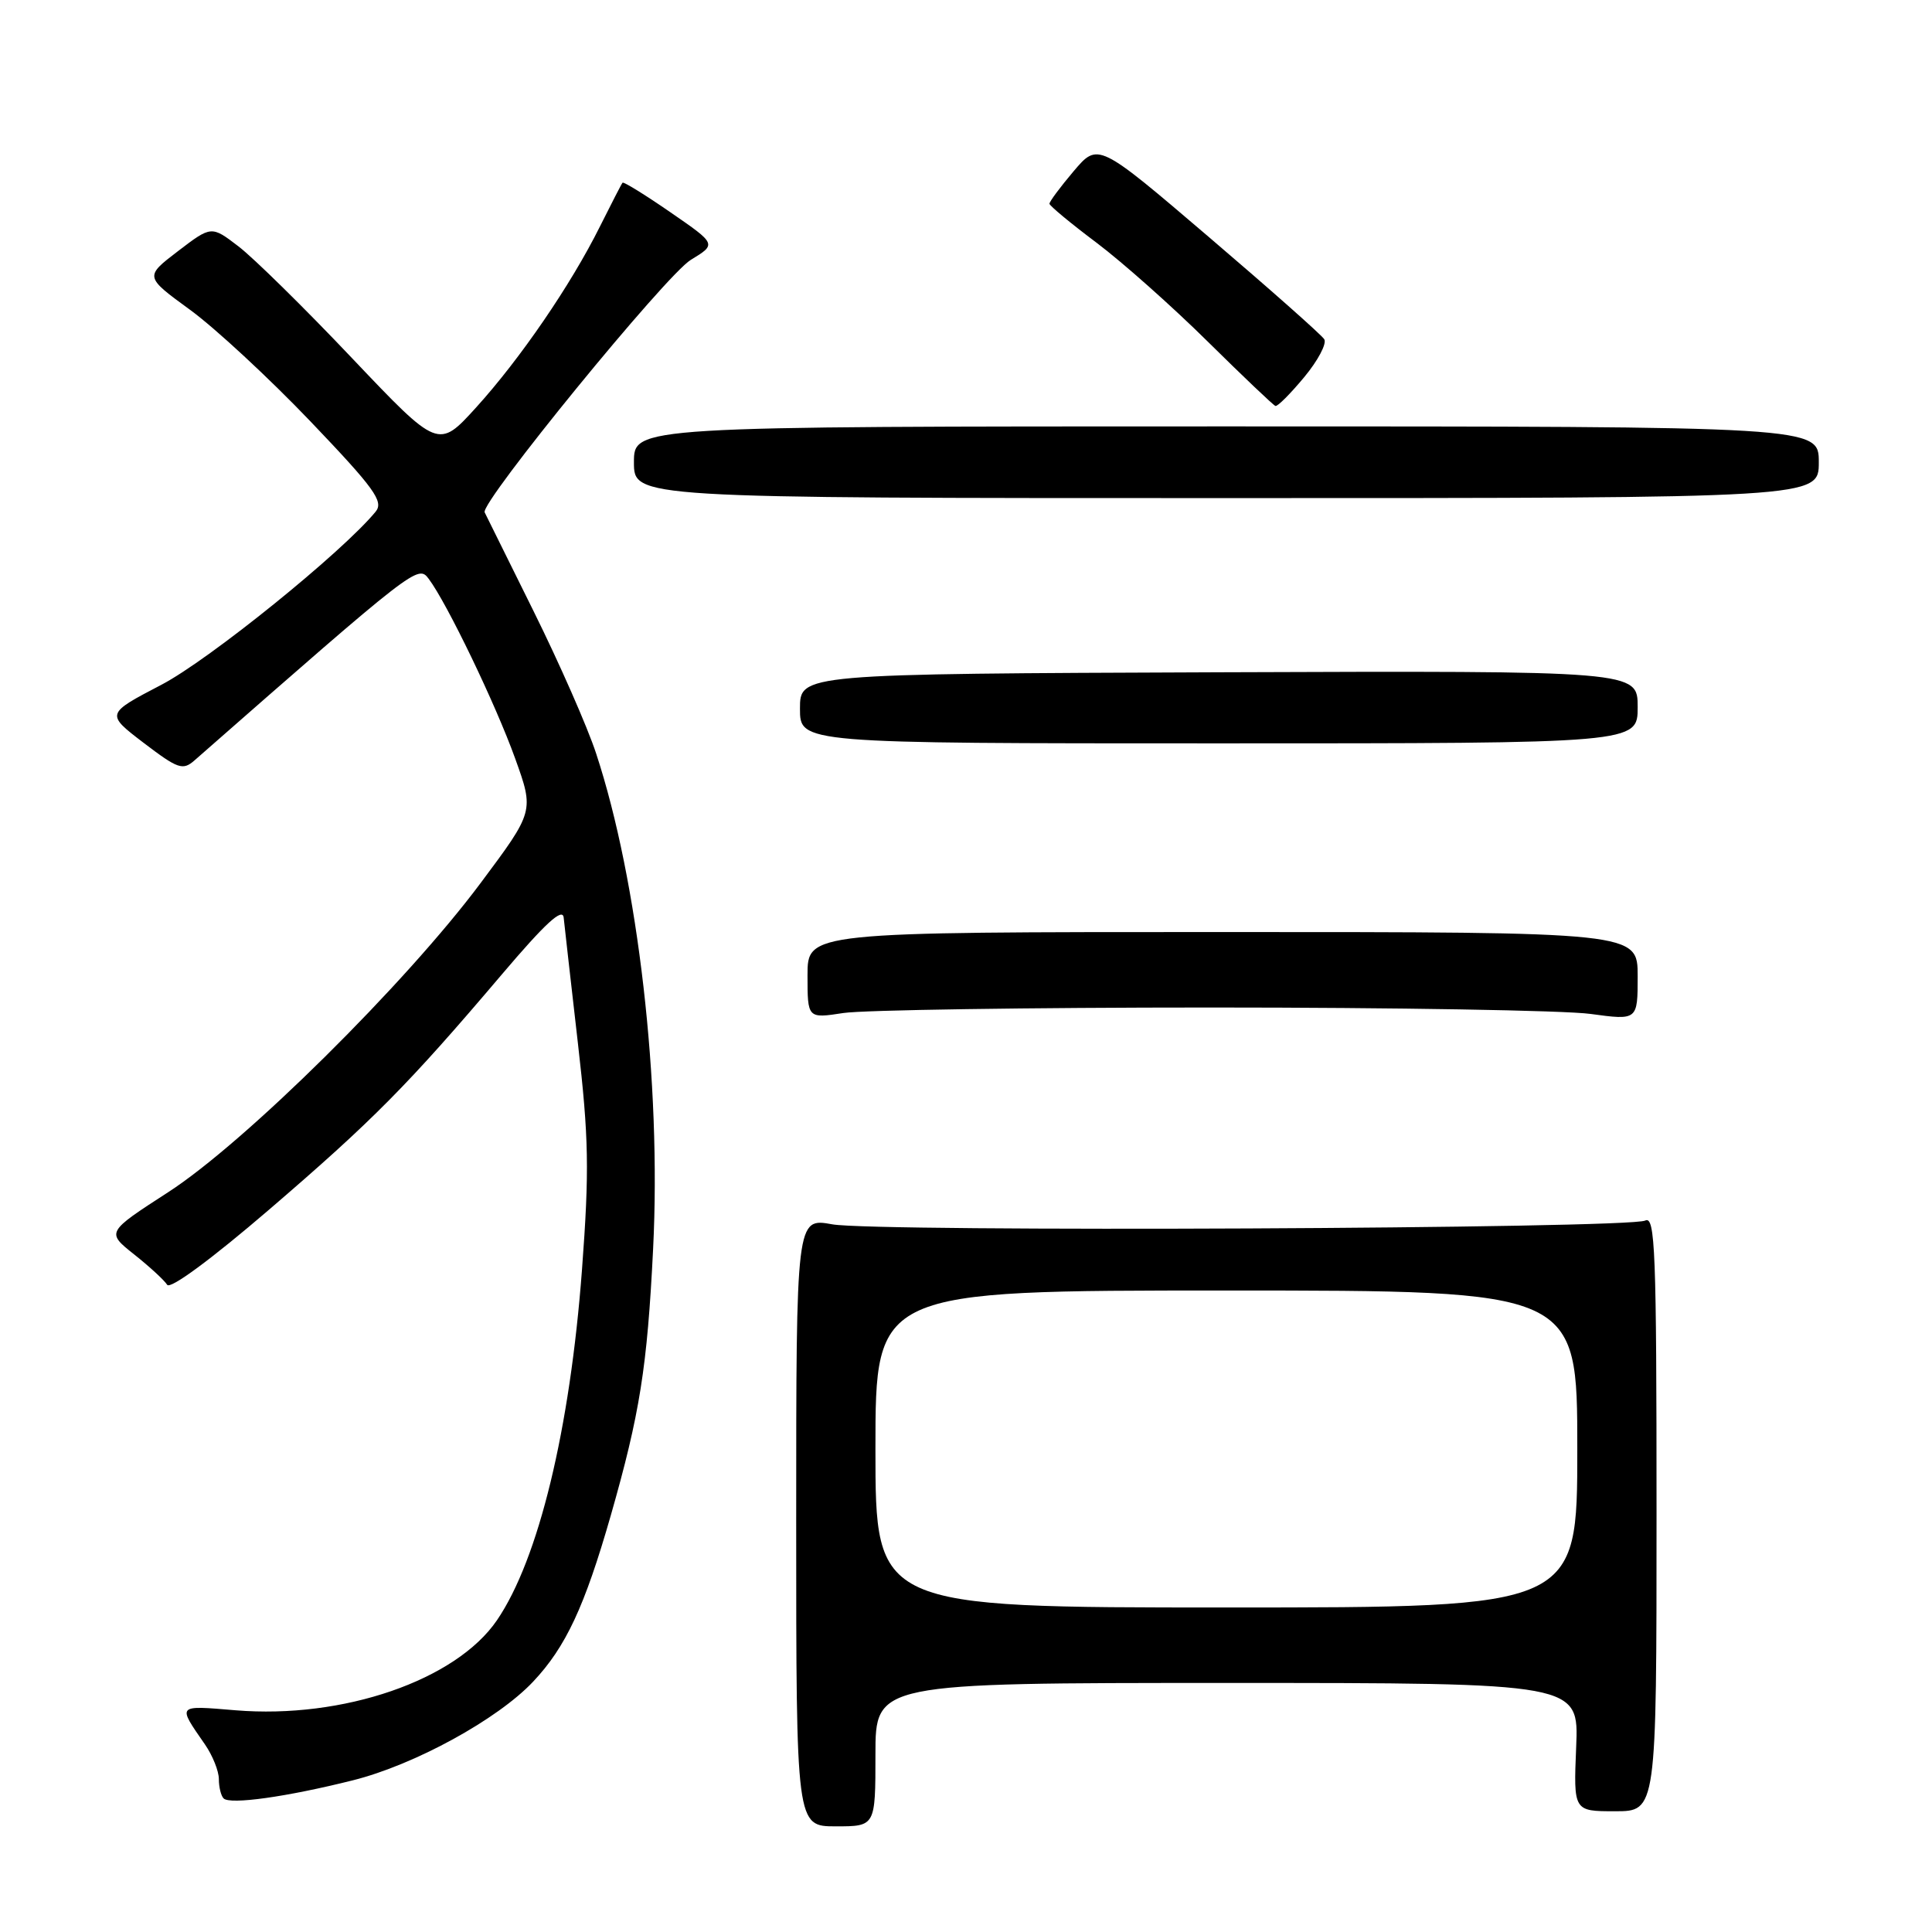 <?xml version="1.0" encoding="UTF-8" standalone="no"?>
<!DOCTYPE svg PUBLIC "-//W3C//DTD SVG 1.1//EN" "http://www.w3.org/Graphics/SVG/1.1/DTD/svg11.dtd" >
<svg xmlns="http://www.w3.org/2000/svg" xmlns:xlink="http://www.w3.org/1999/xlink" version="1.1" viewBox="0 0 256 256">
 <g >
 <path fill="currentColor"
d=" M 116.00 232.50 C 116.00 223.00 116.00 223.00 162.60 223.00 C 209.21 223.00 209.21 223.00 208.85 231.50 C 208.50 240.00 208.50 240.00 214.00 240.00 C 219.50 240.00 219.50 240.00 219.50 200.49 C 219.50 165.70 219.32 161.07 218.00 161.73 C 215.85 162.81 116.01 163.27 110.28 162.23 C 105.50 161.36 105.50 161.36 105.50 201.68 C 105.50 242.00 105.50 242.00 110.75 242.00 C 116.00 242.00 116.00 242.00 116.00 232.50 Z  M 46.76 235.90 C 54.94 233.85 65.93 227.83 70.64 222.83 C 74.97 218.24 77.47 212.88 80.93 200.81 C 84.78 187.34 85.76 181.20 86.54 165.50 C 87.64 143.53 84.56 116.74 78.99 99.84 C 77.85 96.35 74.12 87.88 70.71 81.00 C 67.31 74.12 64.39 68.22 64.22 67.89 C 63.60 66.61 88.26 36.41 91.54 34.43 C 94.96 32.35 94.96 32.35 88.85 28.14 C 85.49 25.82 82.63 24.05 82.49 24.21 C 82.35 24.37 81.01 26.98 79.50 30.00 C 75.65 37.74 68.93 47.55 63.08 54.00 C 58.08 59.50 58.08 59.50 46.63 47.44 C 40.34 40.80 33.57 34.15 31.59 32.64 C 28.01 29.90 28.01 29.90 23.58 33.28 C 19.16 36.66 19.16 36.66 25.18 41.05 C 28.49 43.46 35.67 50.12 41.13 55.83 C 49.63 64.73 50.87 66.45 49.78 67.79 C 45.38 73.16 27.71 87.44 21.38 90.74 C 14.01 94.59 14.01 94.59 19.03 98.43 C 23.59 101.90 24.22 102.12 25.78 100.75 C 55.08 75.05 55.39 74.81 56.80 76.69 C 59.23 79.92 65.68 93.32 68.26 100.50 C 70.78 107.50 70.78 107.50 63.69 117.00 C 53.76 130.32 32.45 151.40 22.29 157.97 C 14.08 163.28 14.08 163.28 17.78 166.22 C 19.82 167.84 21.78 169.65 22.15 170.24 C 22.55 170.88 28.02 166.84 35.66 160.28 C 49.44 148.44 54.05 143.78 66.52 129.09 C 72.26 122.33 74.55 120.22 74.69 121.59 C 74.80 122.64 75.64 130.11 76.57 138.19 C 78.02 150.77 78.10 155.06 77.12 168.19 C 75.53 189.41 71.36 206.62 65.85 214.69 C 60.41 222.65 45.46 227.80 31.20 226.62 C 23.36 225.97 23.48 225.83 27.16 231.15 C 28.17 232.61 29.00 234.68 29.00 235.74 C 29.00 236.80 29.28 237.95 29.63 238.30 C 30.49 239.15 37.98 238.10 46.76 235.90 Z  M 160.50 133.50 C 184.70 133.50 207.31 133.88 210.75 134.35 C 217.00 135.20 217.00 135.20 217.00 129.35 C 217.00 123.50 217.00 123.50 162.00 123.50 C 107.00 123.50 107.00 123.50 107.00 129.23 C 107.00 134.96 107.00 134.96 111.75 134.23 C 114.36 133.83 136.30 133.50 160.50 133.50 Z  M 217.00 93.69 C 217.00 88.88 217.00 88.88 161.50 89.08 C 106.00 89.29 106.00 89.29 106.00 93.90 C 106.00 98.50 106.00 98.50 161.50 98.50 C 217.00 98.50 217.00 98.50 217.00 93.69 Z  M 241.00 61.25 C 241.00 56.50 241.00 56.50 162.50 56.50 C 84.00 56.50 84.00 56.50 84.00 61.25 C 84.00 66.00 84.00 66.00 162.50 66.00 C 241.00 66.00 241.00 66.00 241.00 61.25 Z  M 172.81 49.98 C 174.63 47.79 175.83 45.53 175.47 44.95 C 175.12 44.38 168.23 38.28 160.16 31.39 C 145.50 18.87 145.50 18.87 142.26 22.69 C 140.49 24.78 139.04 26.73 139.06 27.00 C 139.08 27.27 141.89 29.61 145.32 32.18 C 148.74 34.76 155.36 40.64 160.02 45.25 C 164.68 49.85 168.72 53.70 169.00 53.79 C 169.28 53.89 170.99 52.17 172.81 49.98 Z  M 116.00 192.00 C 116.00 171.00 116.00 171.00 162.50 171.00 C 209.00 171.00 209.00 171.00 209.00 192.00 C 209.00 213.00 209.00 213.00 162.50 213.00 C 116.00 213.00 116.00 213.00 116.00 192.00 Z "/>
</g>
</svg>